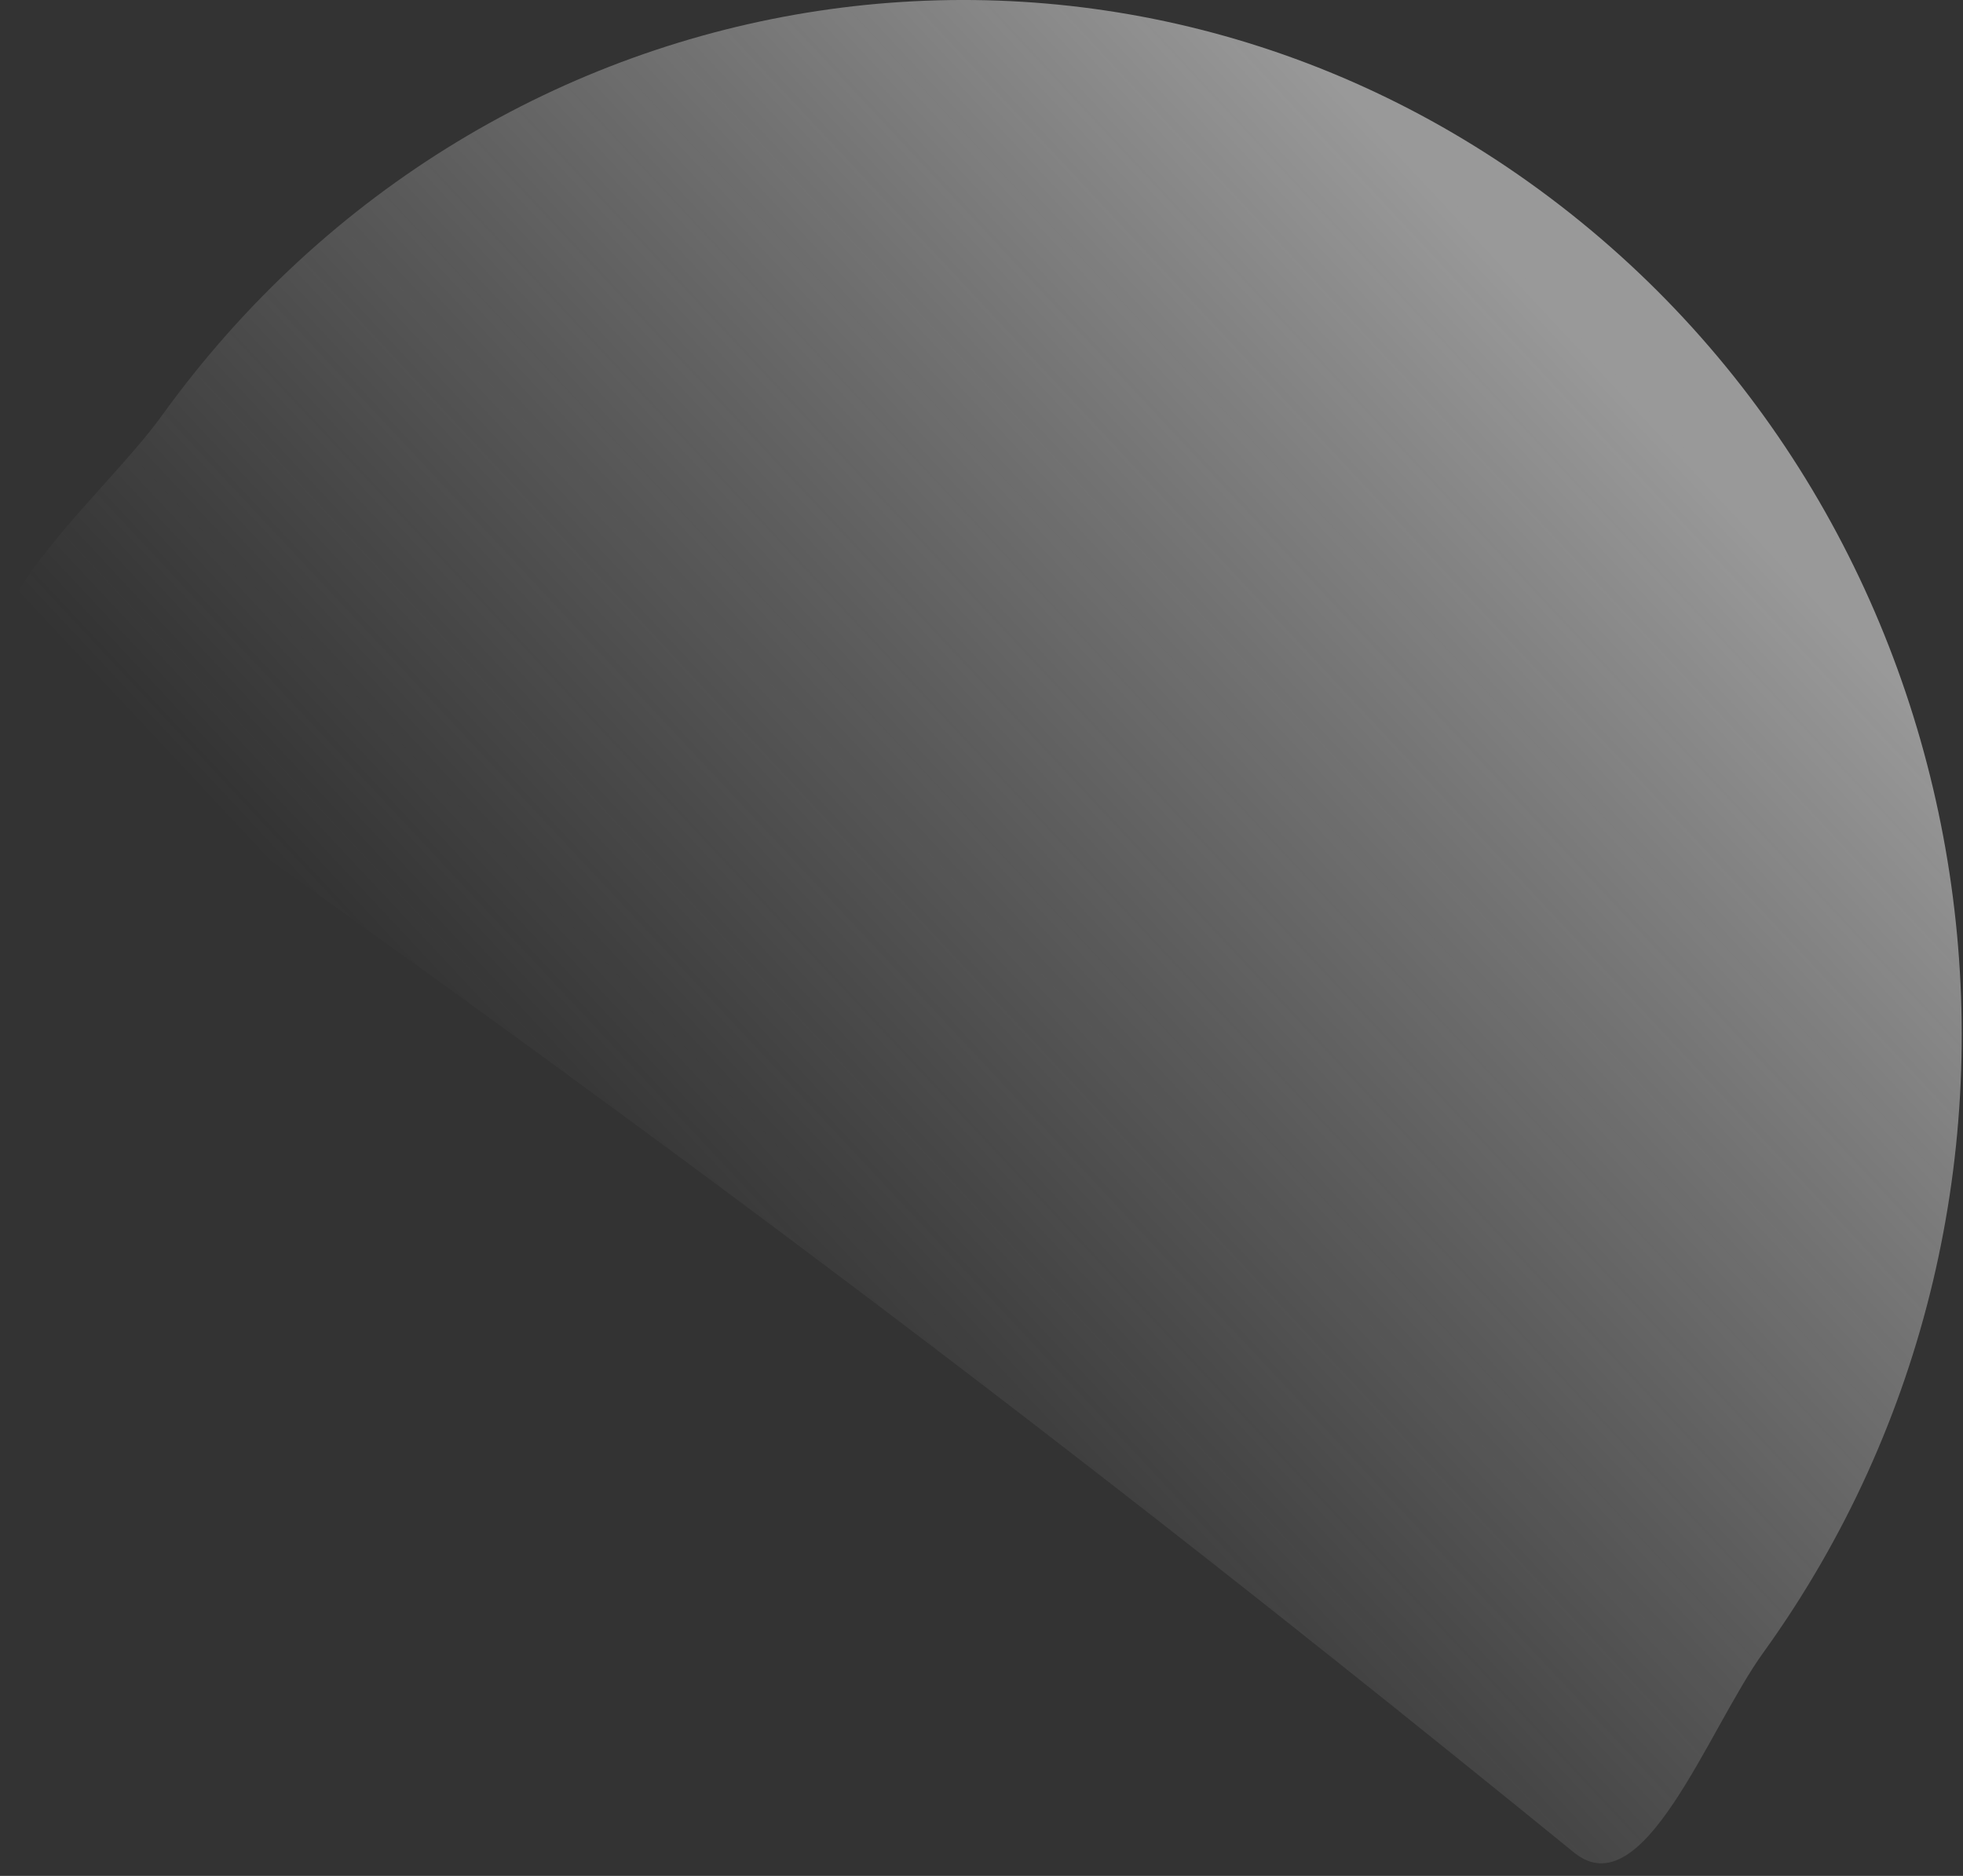 <svg xmlns="http://www.w3.org/2000/svg" xmlns:xlink="http://www.w3.org/1999/xlink" fill="none" viewBox="0 0 90 86">
  <rect x="0" y="0" width="90" height="86" fill="#333333" stroke="none"/>
  <path fill="url(#a)" d="M80.844 75.762c-2.544 3.528-5.492 11.758-8.683 9.163-23.575-19.177-42.14-33.151-71.155-53.54-3.658-2.574 3.626-8.467 6.41-12.324C22.546-1.926 51.247-6.244 71.525 9.415c20.277 15.654 24.45 45.36 9.32 66.347z"/>
  <defs>
    <linearGradient id="a" x1="82.511" x2="38.312" y1="26.224" y2="67.548" gradientUnits="userSpaceOnUse">
      <stop stop-color="#fff" stop-opacity=".5"/>
      <stop offset="1" stop-color="#DDD" stop-opacity="0"/>
    </linearGradient>
  </defs>
</svg>
